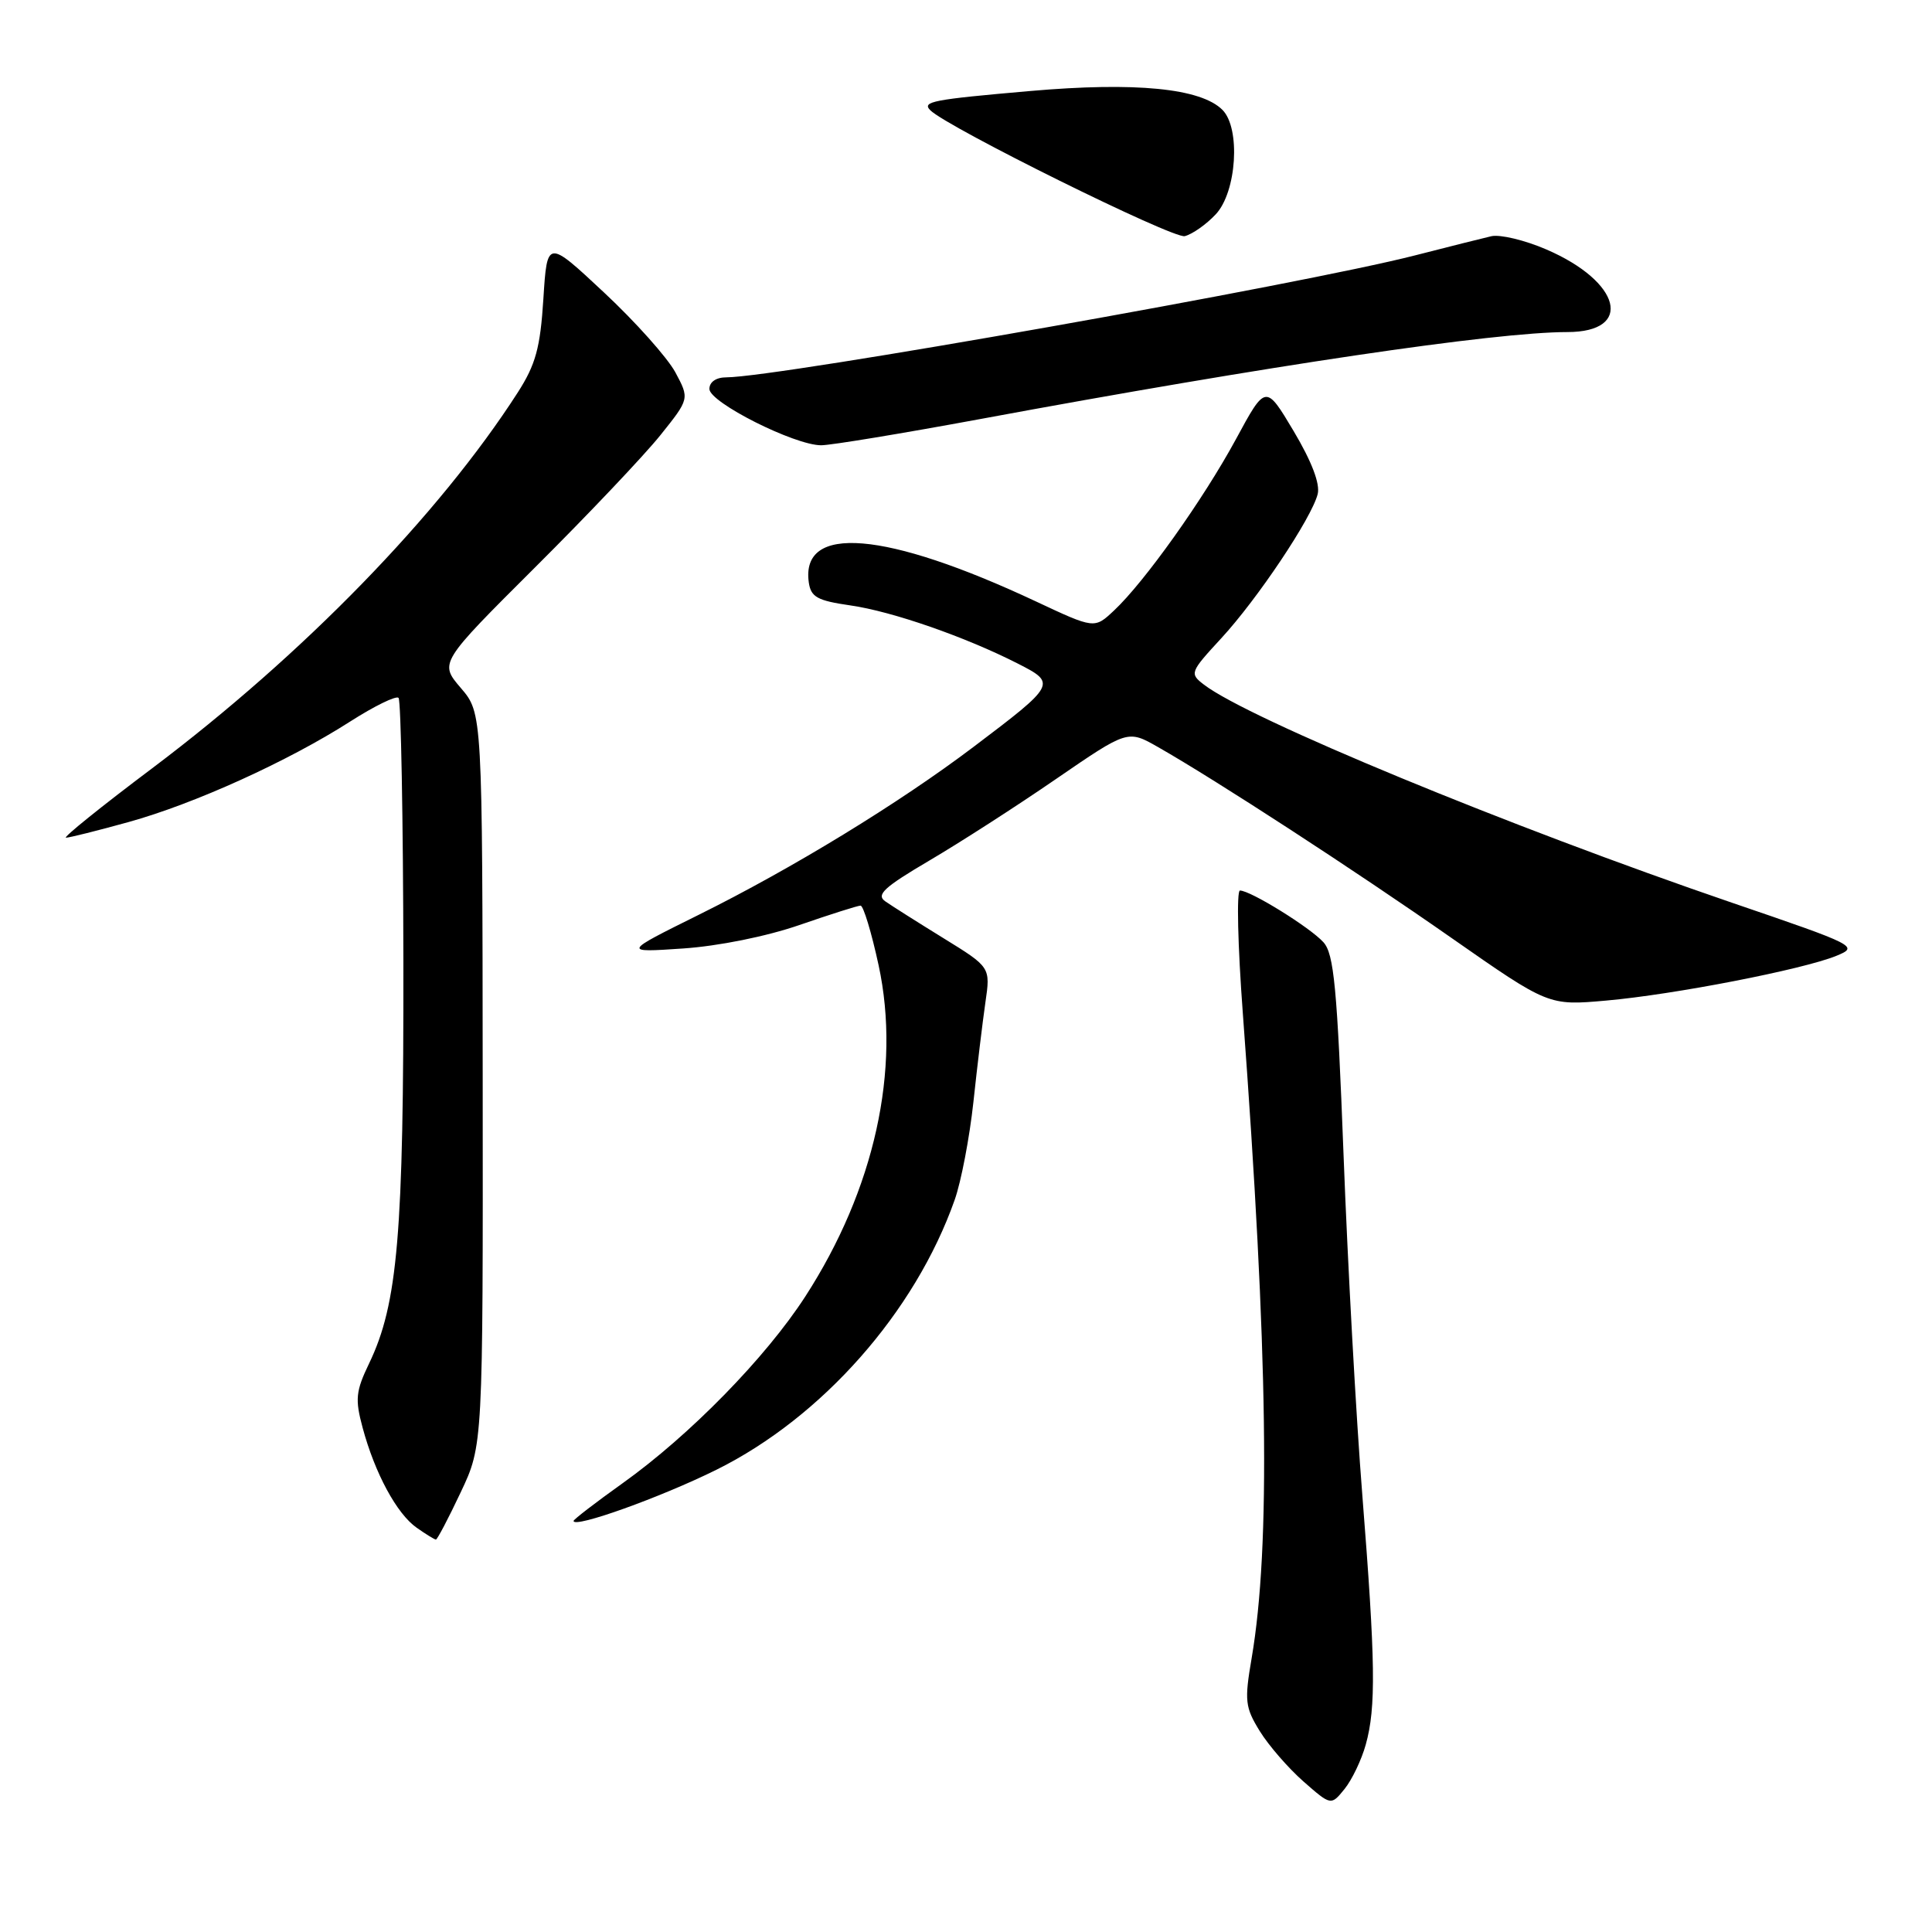 <?xml version="1.0" encoding="UTF-8" standalone="no"?>
<!DOCTYPE svg PUBLIC "-//W3C//DTD SVG 1.1//EN" "http://www.w3.org/Graphics/SVG/1.1/DTD/svg11.dtd" >
<svg xmlns="http://www.w3.org/2000/svg" xmlns:xlink="http://www.w3.org/1999/xlink" version="1.1" viewBox="0 0 256 256">
 <g >
 <path fill="currentColor"
d=" M 180.97 231.17 C 182.35 226.22 182.26 220.19 180.52 198.18 C 179.70 187.91 178.58 167.62 178.03 153.09 C 177.18 130.85 176.76 126.39 175.36 124.85 C 173.59 122.89 165.70 118.00 164.30 118.00 C 163.84 118.00 164.01 125.31 164.68 134.25 C 168.02 179.13 168.38 204.87 165.85 219.71 C 164.88 225.37 164.98 226.23 166.93 229.39 C 168.11 231.30 170.72 234.30 172.72 236.06 C 176.37 239.26 176.37 239.26 178.16 237.05 C 179.14 235.84 180.41 233.19 180.97 231.17 Z  M 61.04 197.75 C 64.00 191.50 64.00 191.50 63.96 143.00 C 63.92 94.50 63.92 94.50 61.06 91.16 C 58.21 87.83 58.21 87.83 70.92 75.16 C 77.91 68.20 85.37 60.33 87.50 57.67 C 91.37 52.84 91.37 52.84 89.48 49.32 C 88.43 47.39 84.19 42.63 80.04 38.76 C 72.50 31.71 72.50 31.71 72.00 39.60 C 71.59 46.09 70.98 48.30 68.61 52.00 C 58.16 68.25 40.20 86.71 20.18 101.79 C 13.44 106.85 8.30 111.00 8.74 111.00 C 9.18 111.00 12.91 110.07 17.02 108.93 C 25.73 106.52 38.15 100.89 46.41 95.60 C 49.60 93.56 52.48 92.15 52.81 92.47 C 53.13 92.80 53.42 108.46 53.45 127.28 C 53.50 163.51 52.71 172.77 48.90 180.68 C 47.14 184.34 47.03 185.41 48.05 189.18 C 49.67 195.21 52.58 200.59 55.21 202.43 C 56.44 203.30 57.59 204.00 57.76 204.00 C 57.94 204.00 59.42 201.19 61.04 197.75 Z  M 94.95 194.74 C 108.95 187.79 121.26 173.84 126.50 158.99 C 127.36 156.56 128.47 150.74 128.98 146.04 C 129.48 141.34 130.20 135.40 130.57 132.83 C 131.25 128.16 131.25 128.16 125.04 124.33 C 121.62 122.22 118.14 120.02 117.30 119.43 C 116.06 118.56 117.13 117.57 123.14 114.03 C 127.19 111.65 134.76 106.78 139.96 103.20 C 149.43 96.70 149.43 96.70 153.46 99.00 C 161.13 103.37 179.54 115.34 192.34 124.29 C 205.19 133.26 205.19 133.26 212.84 132.58 C 221.80 131.79 238.86 128.47 243.31 126.66 C 246.34 125.42 246.05 125.27 229.45 119.60 C 199.90 109.49 165.44 95.26 159.53 90.72 C 157.61 89.25 157.67 89.08 161.80 84.60 C 166.63 79.37 173.80 68.64 174.60 65.47 C 174.94 64.11 173.81 61.15 171.42 57.13 C 167.71 50.91 167.71 50.91 163.76 58.21 C 159.44 66.17 151.66 77.11 147.60 80.91 C 145.02 83.33 145.02 83.33 137.26 79.69 C 117.31 70.34 106.07 69.41 107.17 77.18 C 107.45 79.12 108.31 79.59 112.68 80.22 C 118.21 81.01 127.93 84.39 134.89 87.94 C 140.01 90.55 139.93 90.70 129.02 98.95 C 119.10 106.45 104.99 115.07 92.56 121.23 C 82.50 126.22 82.50 126.22 90.50 125.68 C 95.21 125.36 101.56 124.08 105.93 122.57 C 110.01 121.16 113.66 120.00 114.03 120.00 C 114.40 120.00 115.48 123.55 116.42 127.90 C 119.40 141.70 115.88 157.61 106.70 171.80 C 101.46 179.90 91.38 190.20 82.48 196.55 C 78.92 199.09 76.00 201.34 76.00 201.53 C 76.00 202.55 87.55 198.41 94.95 194.74 Z  M 129.81 55.54 C 168.11 48.44 198.07 44.00 207.68 44.00 C 216.52 44.00 214.81 37.32 204.89 33.05 C 202.05 31.82 198.77 31.04 197.61 31.30 C 196.45 31.57 191.90 32.71 187.50 33.84 C 172.53 37.68 103.07 49.98 96.25 50.00 C 94.89 50.00 94.00 50.61 94.00 51.54 C 94.00 53.32 105.27 59.00 108.81 59.00 C 110.08 59.00 119.53 57.44 129.81 55.54 Z  M 161.09 28.40 C 163.87 25.45 164.41 16.99 161.98 14.56 C 159.12 11.69 150.45 10.84 136.50 12.06 C 123.54 13.19 122.13 13.46 123.27 14.61 C 125.53 16.87 155.48 31.69 156.99 31.29 C 158.00 31.03 159.85 29.73 161.09 28.40 Z "/>
</g>
</svg>
